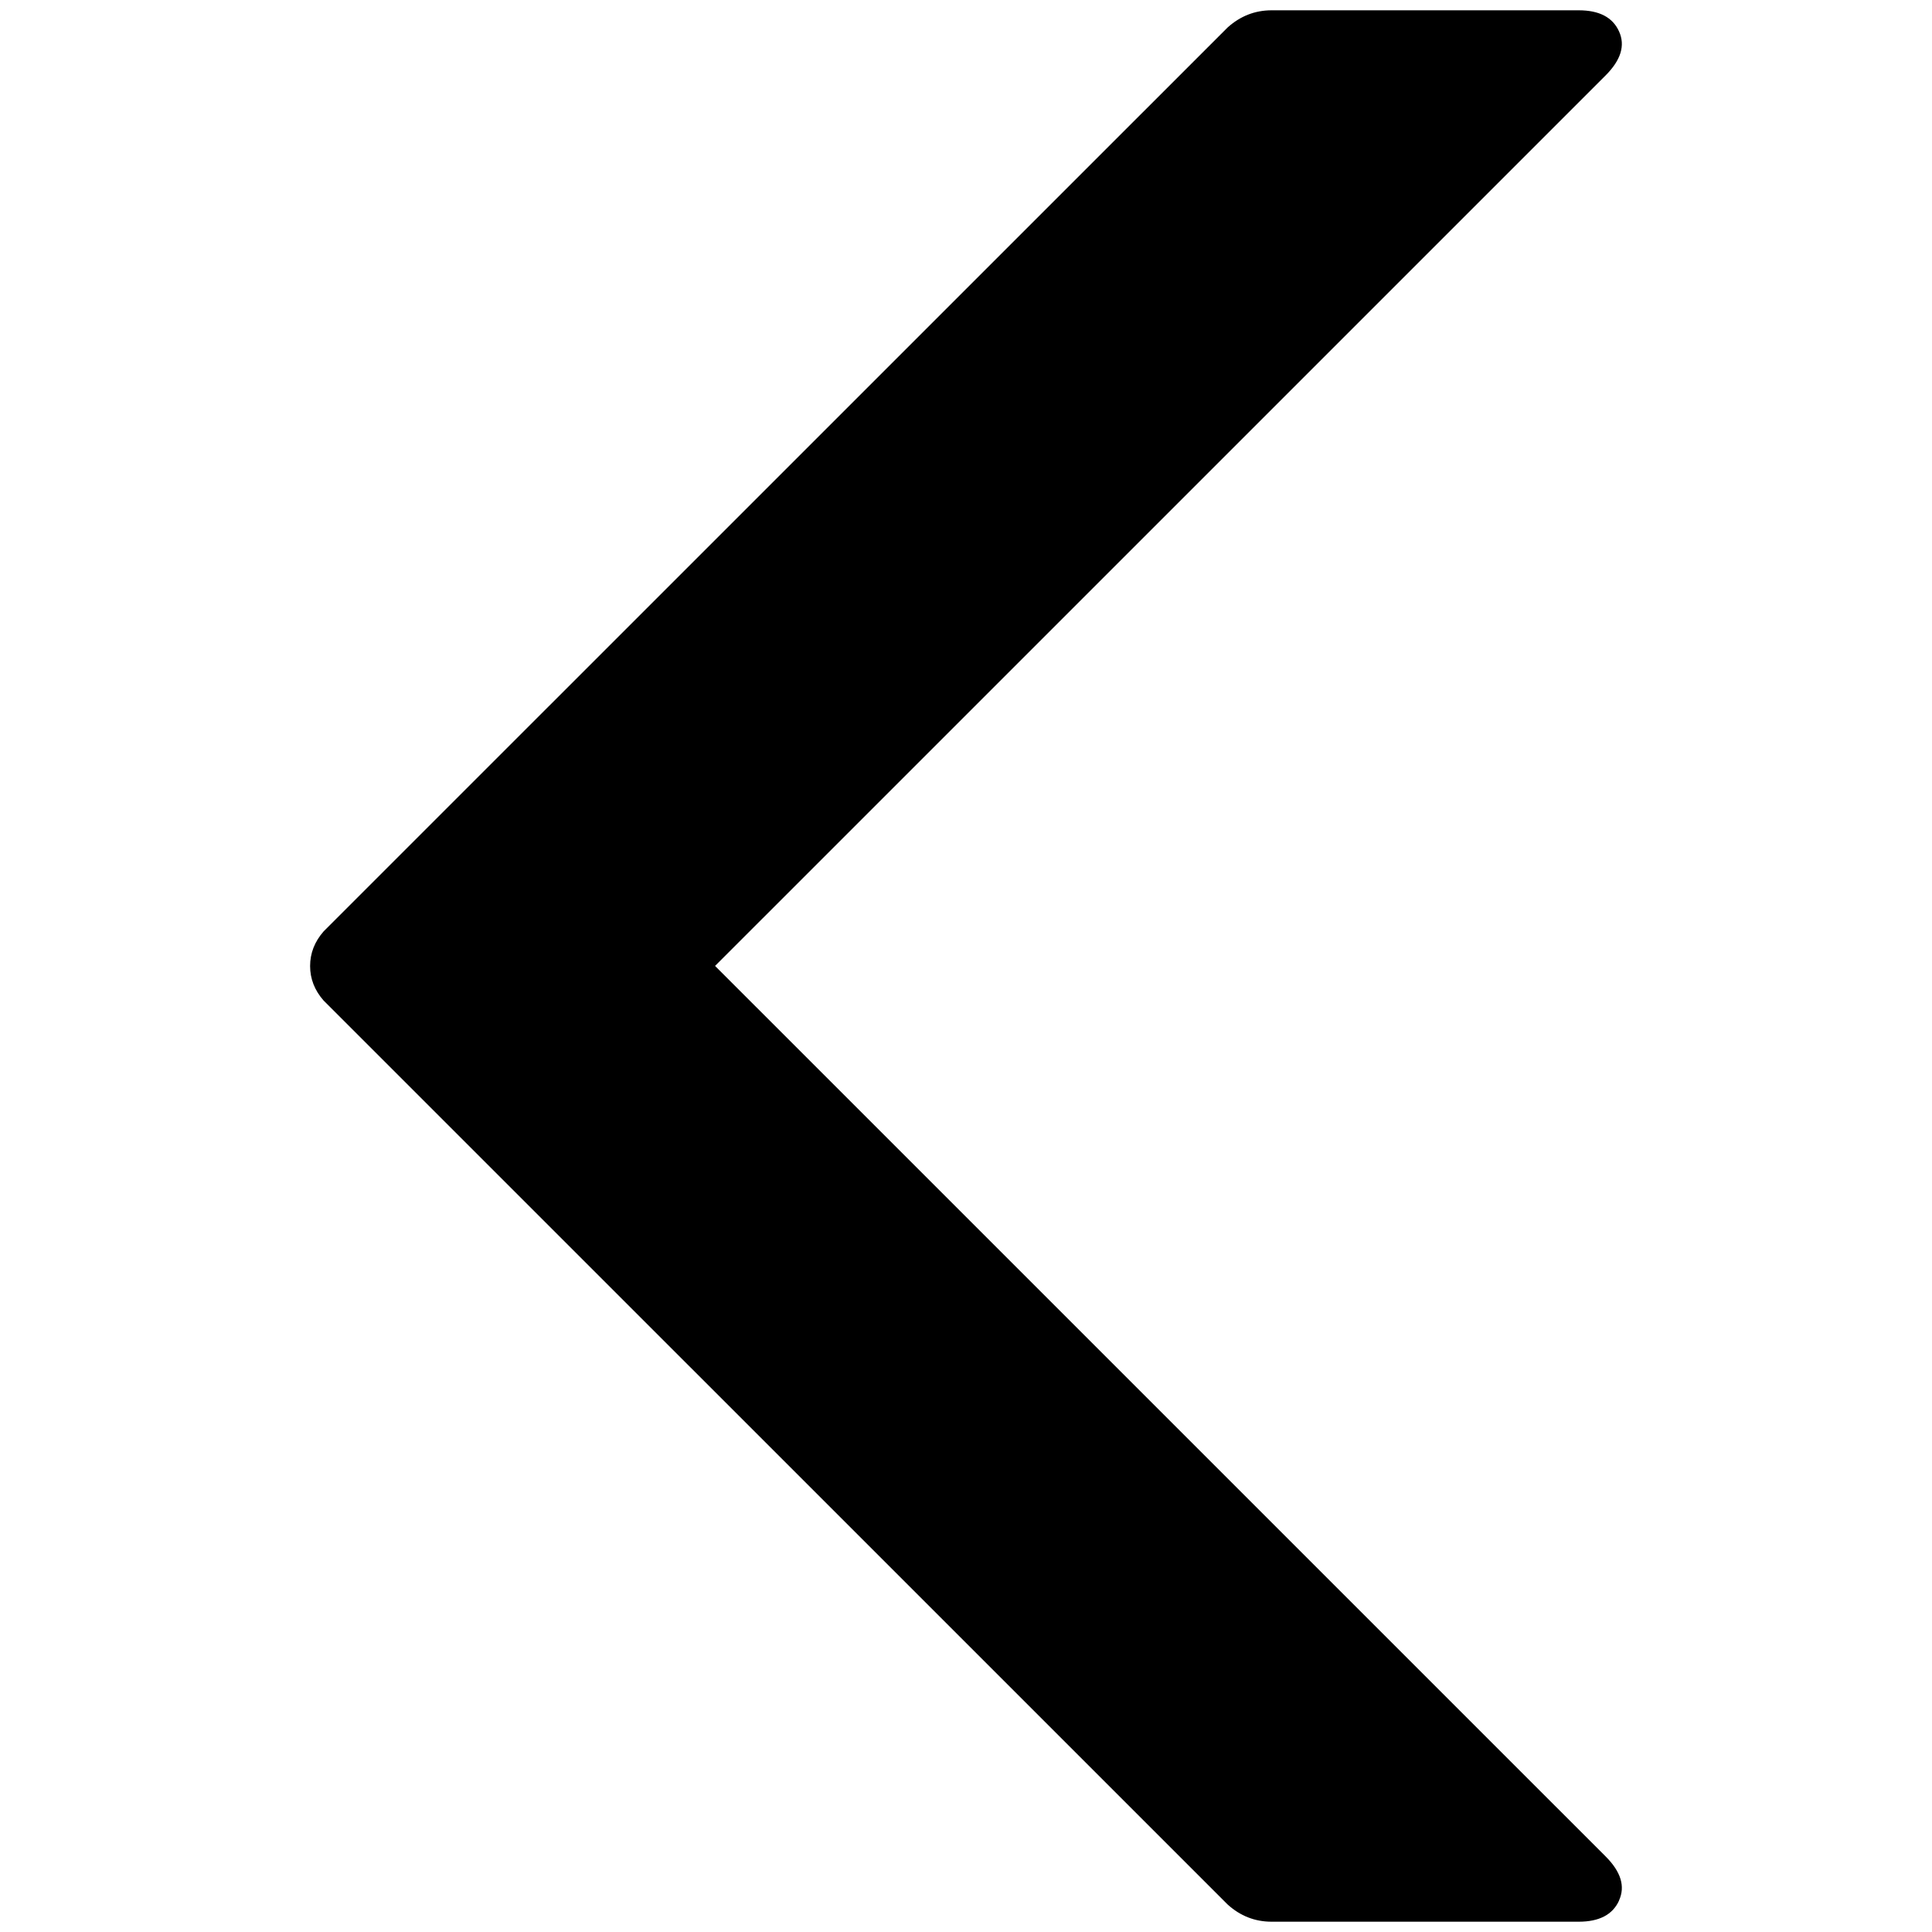 <svg xmlns="http://www.w3.org/2000/svg" viewBox="0 0 100 100">
  <path fill="#000000" d="M83.801,98.375c-0.329,0.727-1.025,1.092-2.086,1.092H65.819c-0.86,0-1.622-0.295-2.28-0.893L16.75,51.789
	c-0.466-0.531-0.699-1.126-0.699-1.788s0.233-1.259,0.699-1.792L63.539,1.424c0.662-0.596,1.422-0.891,2.28-0.891h15.896
	c1.061,0,1.757,0.363,2.086,1.092c0.331,0.727,0.099,1.484-0.697,2.281l-46.092,46.09l46.092,46.089
	c0.796,0.797,1.028,1.553,0.697,2.281V98.375z"/>
</svg>
